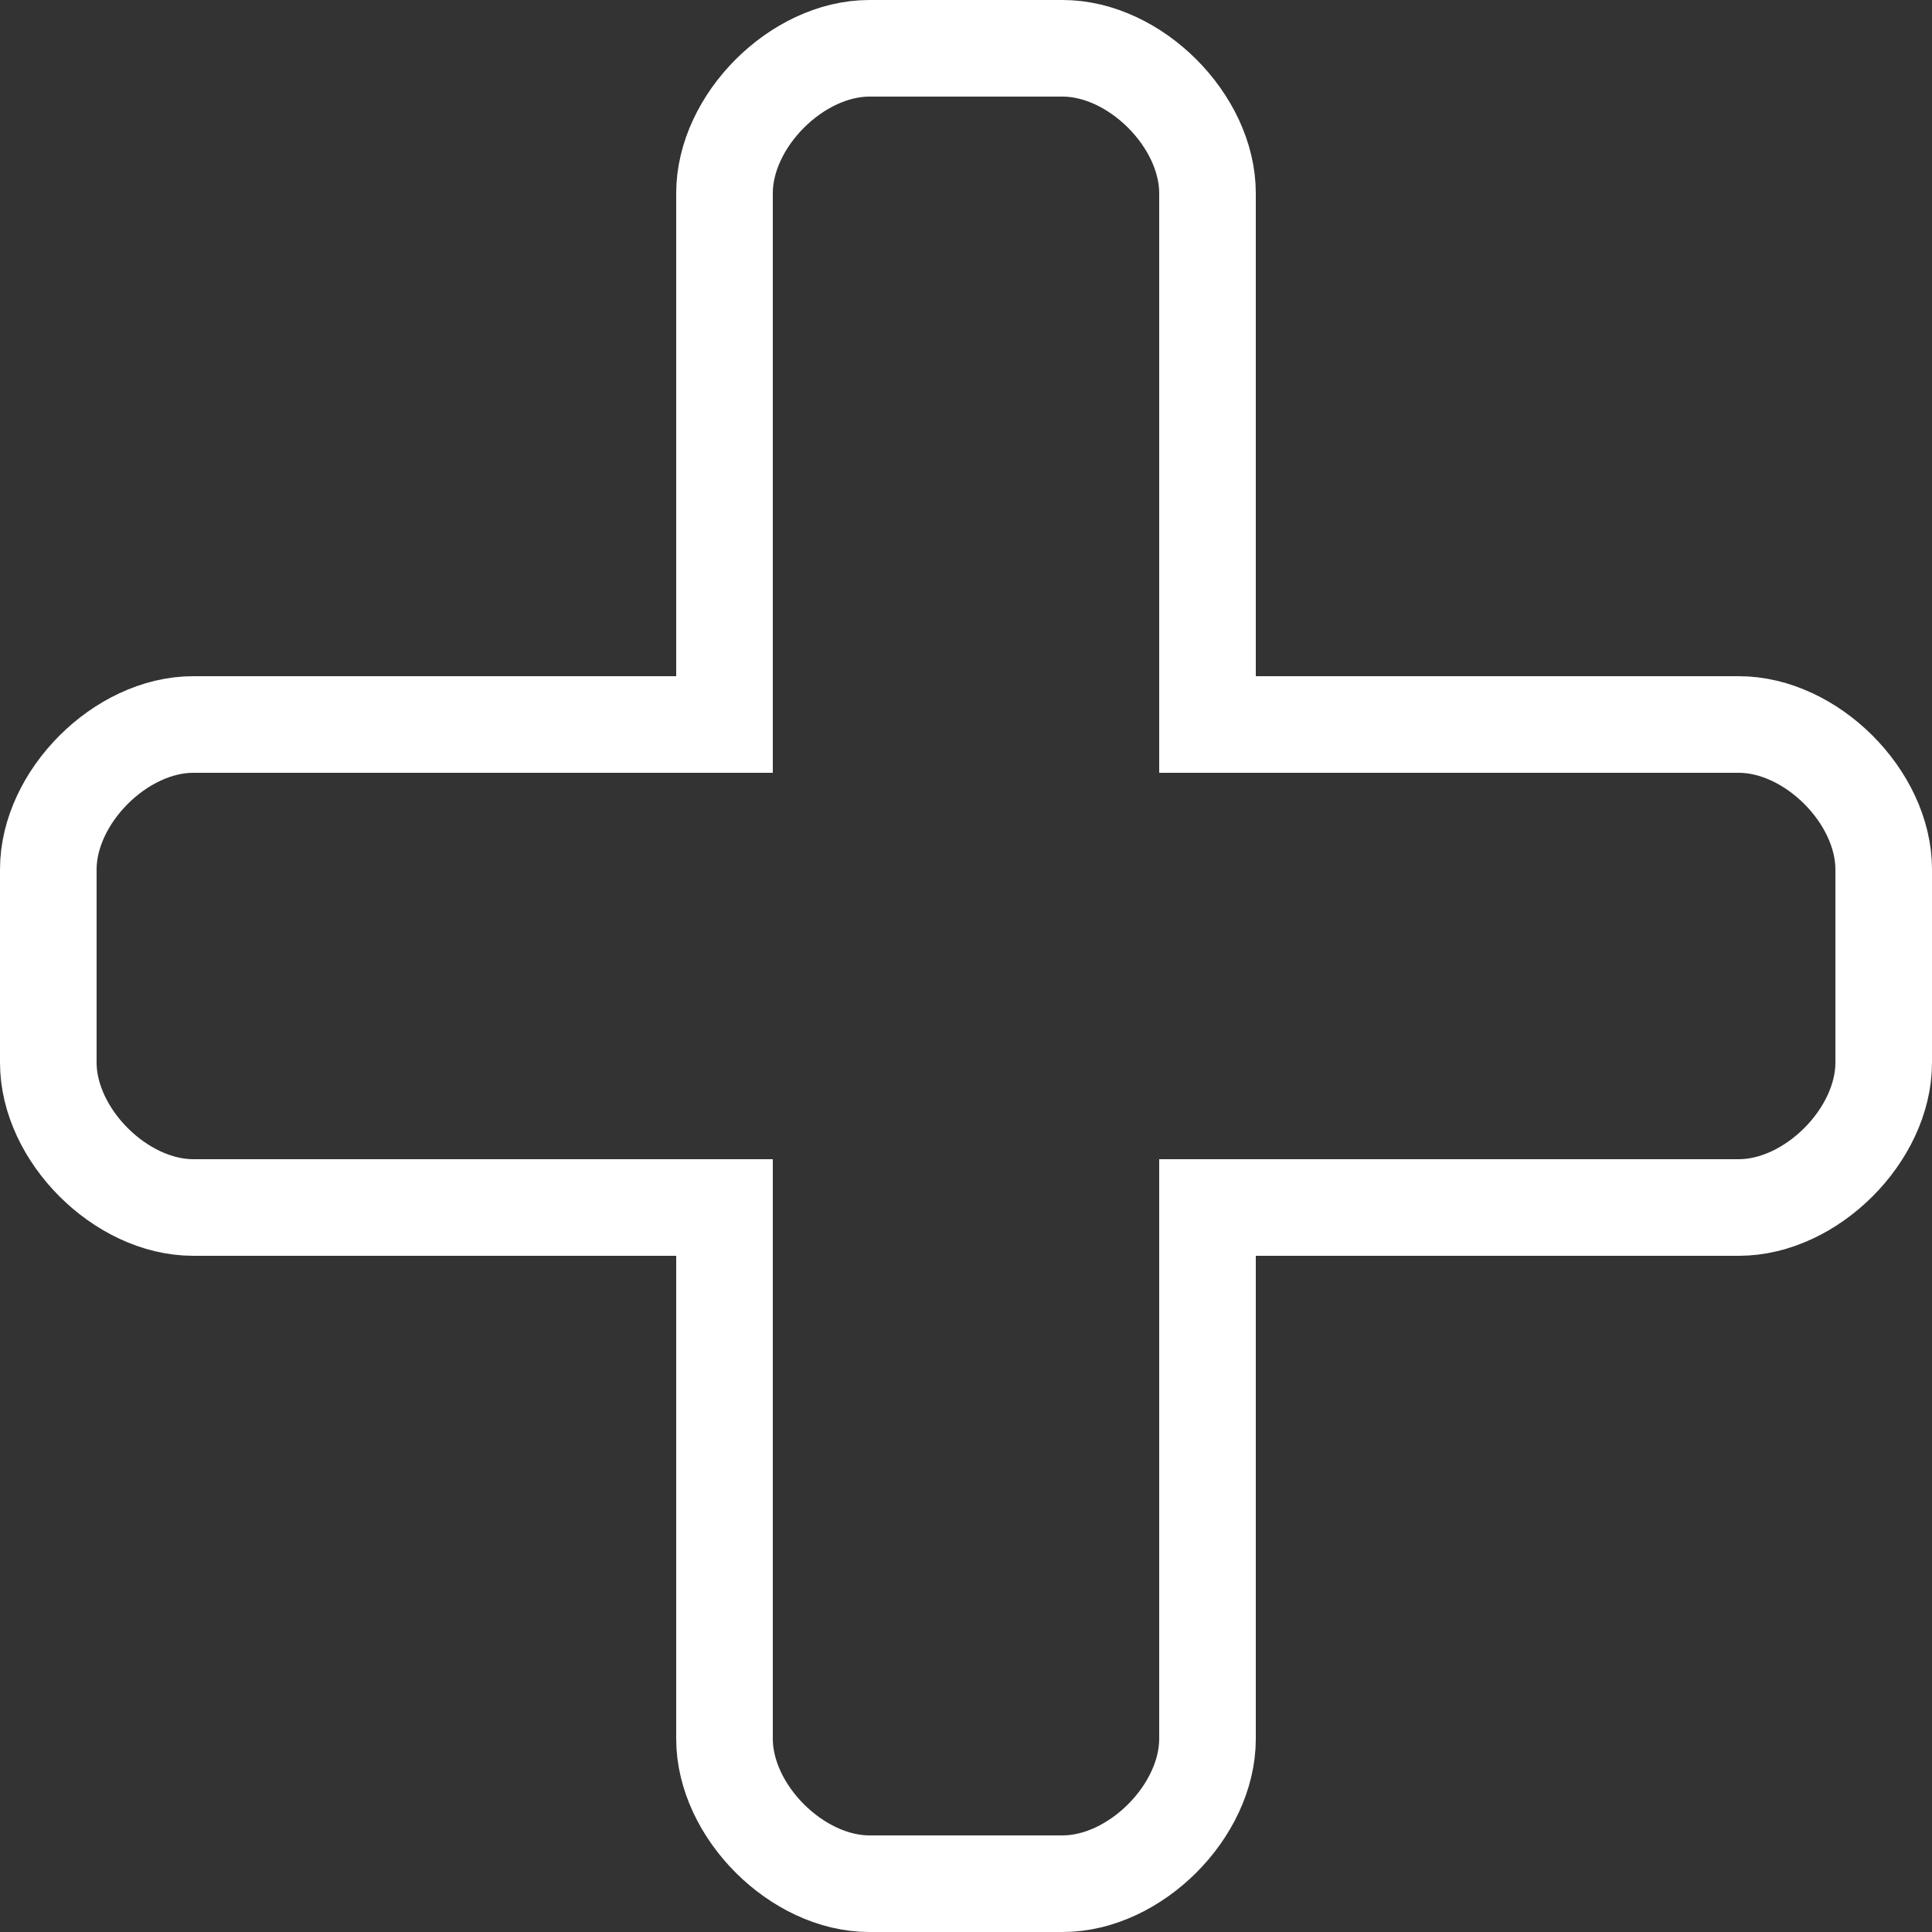<svg width="20" height="20" viewBox="0 0 20 20" fill="none" xmlns="http://www.w3.org/2000/svg">
<rect x="0" y="0" width="20" height="20" fill="#333333" stroke="none"/>
<path d="M9 19.5C8.25 19.5 7.5 18.75 7.5 18V12.5H2C1.25 12.5 0.5 11.75 0.5 11V9C0.5 8.25 1.25 7.5 2 7.5H7.5V2C7.5 1.25 8.25 0.5 9 0.5H11C11.75 0.5 12.5 1.25 12.5 2V7.5H18C18.75 7.5 19.5 8.25 19.5 9V11C19.5 11.75 18.75 12.5 18 12.5H12.5V18C12.5 18.75 11.75 19.5 11 19.5H9Z" stroke="white"/>
</svg>
